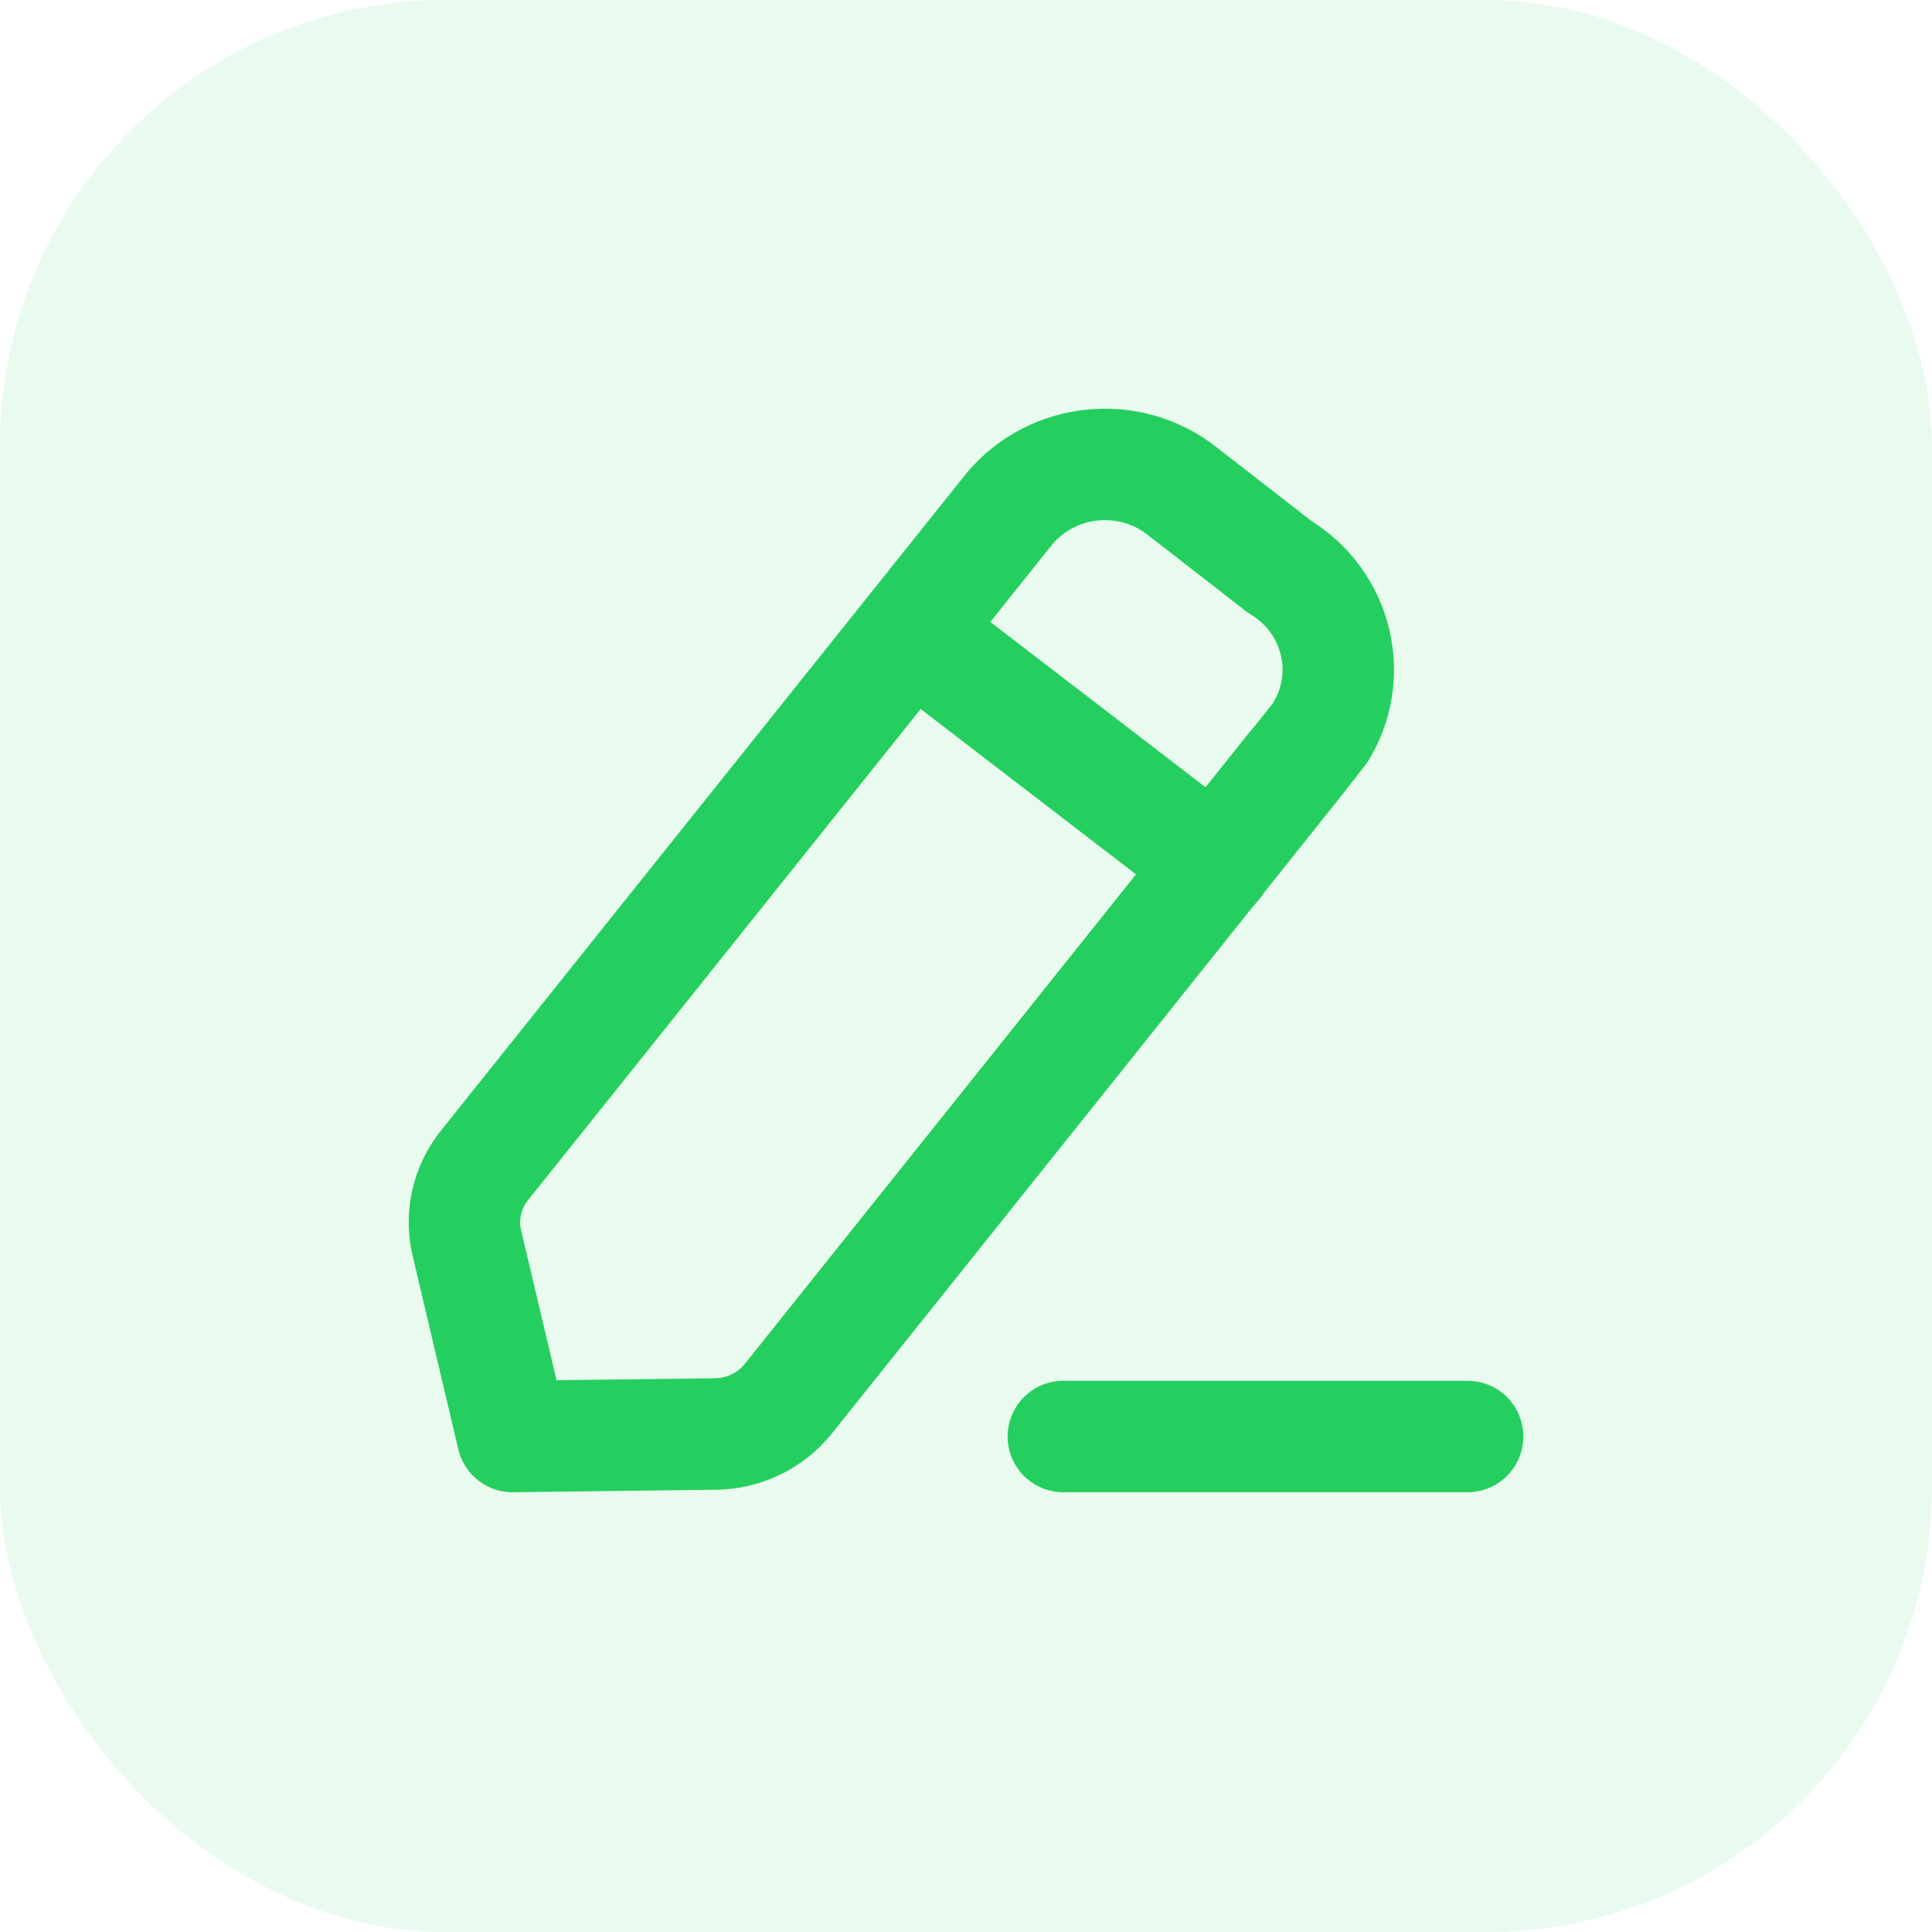 <svg width="26" height="26" viewBox="0 0 26 26" fill="none" xmlns="http://www.w3.org/2000/svg">
<rect opacity="0.1" width="26" height="26" rx="6" fill="#25CF5F"/>
<path d="M14.31 19.332H19.75" stroke="#25CF5F" stroke-width="1.5" stroke-linecap="round" stroke-linejoin="round"/>
<path fill-rule="evenodd" clip-rule="evenodd" d="M13.585 6.846C14.167 6.151 15.213 6.049 15.922 6.619C15.961 6.65 17.222 7.629 17.222 7.629C18.002 8.1 18.244 9.102 17.762 9.867C17.736 9.908 10.609 18.823 10.609 18.823C10.372 19.119 10.012 19.294 9.627 19.298L6.898 19.332L6.283 16.729C6.197 16.363 6.283 15.979 6.52 15.683L13.585 6.846Z" stroke="#25CF5F" stroke-width="1.5" stroke-linecap="round" stroke-linejoin="round"/>
<path d="M12.266 8.5L16.355 11.641" stroke="#25CF5F" stroke-width="1.5" stroke-linecap="round" stroke-linejoin="round"/>
</svg>
